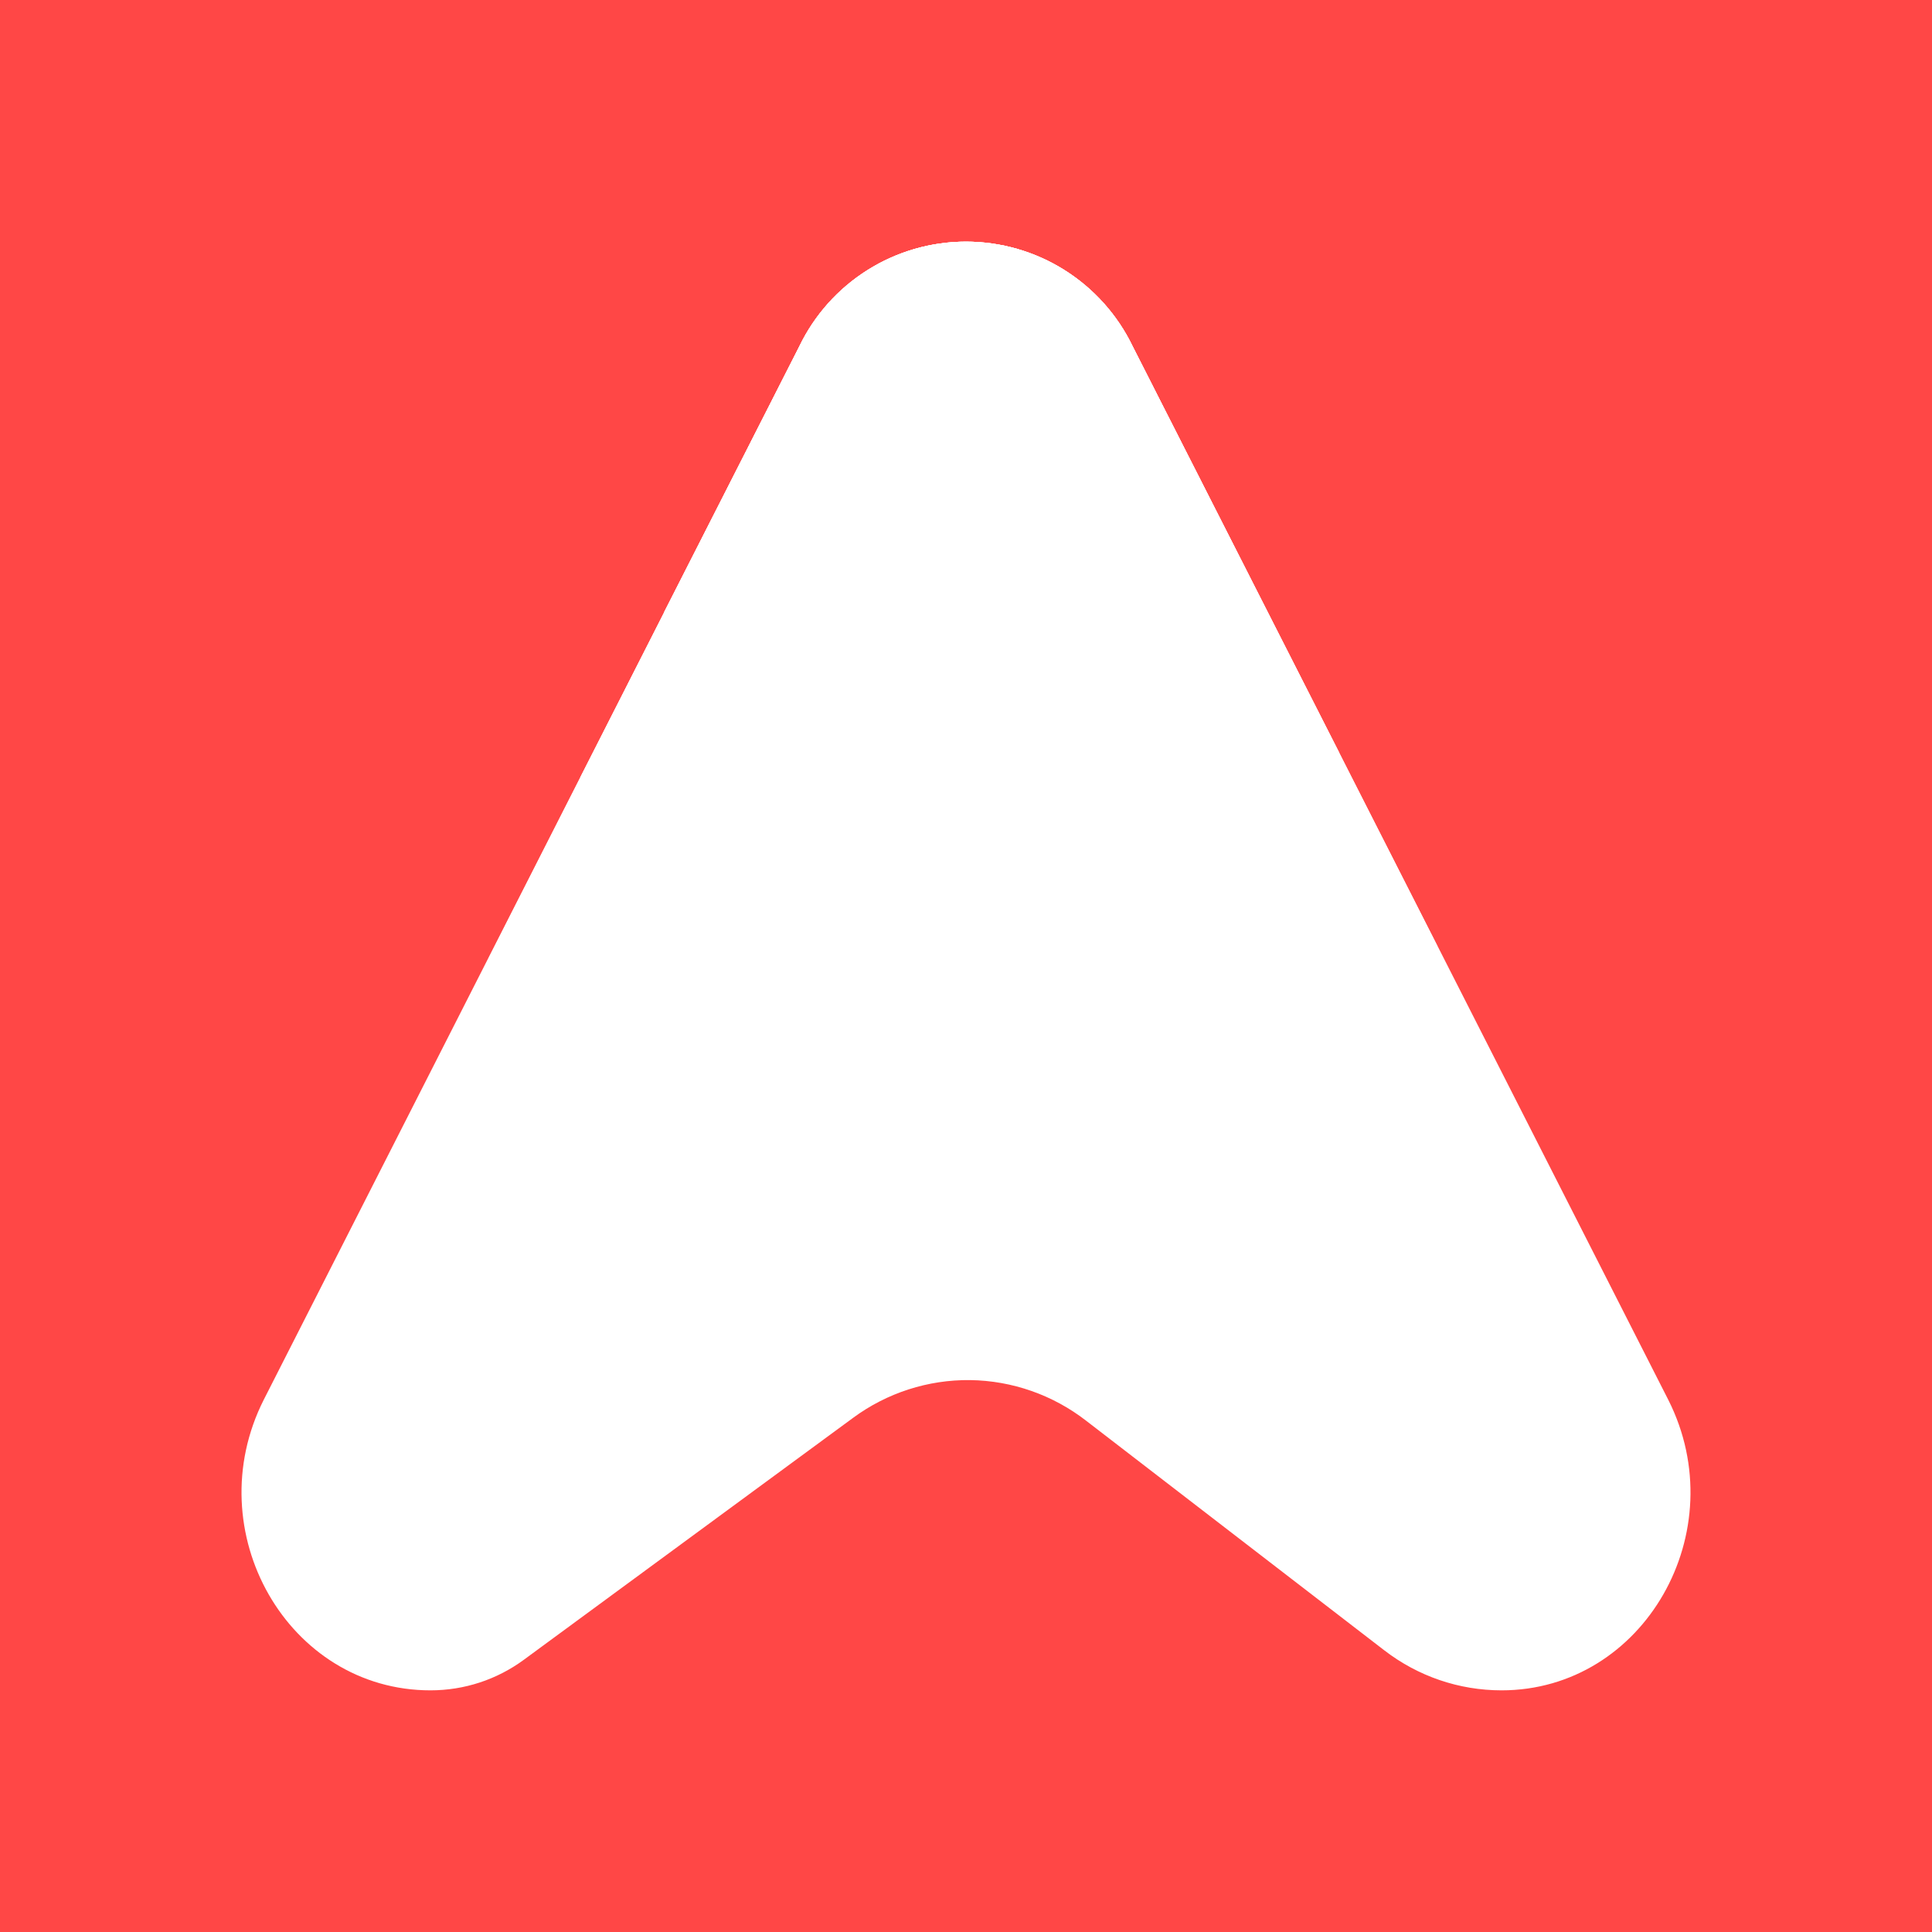 <svg width="24" height="24" viewBox="0 0 24 24" fill="none" xmlns="http://www.w3.org/2000/svg">
<rect x="0" y="0" width="24" height="24" fill="#333333" stroke="none"/>
<g clip-path="url(#clip0_328_44792)">
<path d="M24 0H0V24H24V0Z" fill="#FF4746"/>
<path d="M14.07 4.302C13.882 3.912 13.588 3.584 13.222 3.354C12.856 3.124 12.432 3.002 12 3.002C11.568 3.002 11.144 3.124 10.778 3.354C10.412 3.584 10.118 3.912 9.93 4.302L3.277 17.387C2.449 19.024 3.577 20.998 5.347 20.998C5.767 20.998 6.169 20.866 6.505 20.62L10.596 17.614C11.017 17.303 11.528 17.138 12.051 17.144C12.574 17.151 13.081 17.329 13.494 17.65L17.195 20.5C17.615 20.824 18.125 20.998 18.653 20.998C20.423 20.998 21.551 19.024 20.723 17.387L14.07 4.302Z" fill="white"/>
<path d="M6.073 11.897C6.673 12.197 7.609 12.791 8.79 13.793C10.968 15.635 14.058 14.717 14.952 13.703C15.816 12.719 16.332 12.173 17.856 11.753L14.07 4.302C13.882 3.912 13.588 3.584 13.222 3.354C12.856 3.124 12.432 3.002 12 3.002C11.568 3.002 11.144 3.124 10.778 3.354C10.412 3.584 10.118 3.912 9.93 4.302L6.073 11.897Z" fill="white"/>
<path d="M7.207 9.659C7.597 9.917 8.076 10.283 8.574 10.763C9.423 11.591 10.556 12.064 11.742 12.083C12.366 12.083 13.836 11.783 15.21 10.505C15.646 10.075 16.125 9.689 16.638 9.353L14.07 4.302C13.882 3.912 13.588 3.584 13.222 3.354C12.856 3.124 12.432 3.002 12 3.002C11.568 3.002 11.144 3.124 10.778 3.354C10.412 3.584 10.118 3.912 9.93 4.302L7.207 9.659Z" fill="white"/>
<path d="M8.25 7.602L9.93 4.302C10.118 3.912 10.412 3.584 10.778 3.354C11.144 3.124 11.568 3.002 12 3.002C12.433 3.002 12.856 3.124 13.222 3.354C13.588 3.584 13.882 3.912 14.07 4.302L15.552 7.224C15.116 7.82 14.544 8.304 13.883 8.636C13.223 8.968 12.493 9.138 11.754 9.131C10.35 9.131 9.09 8.537 8.25 7.602Z" fill="white"/>
</g>
<defs>
<clipPath id="clip0_328_44792">
<rect width="24" height="24" fill="white"/>
</clipPath>
</defs>
</svg>
